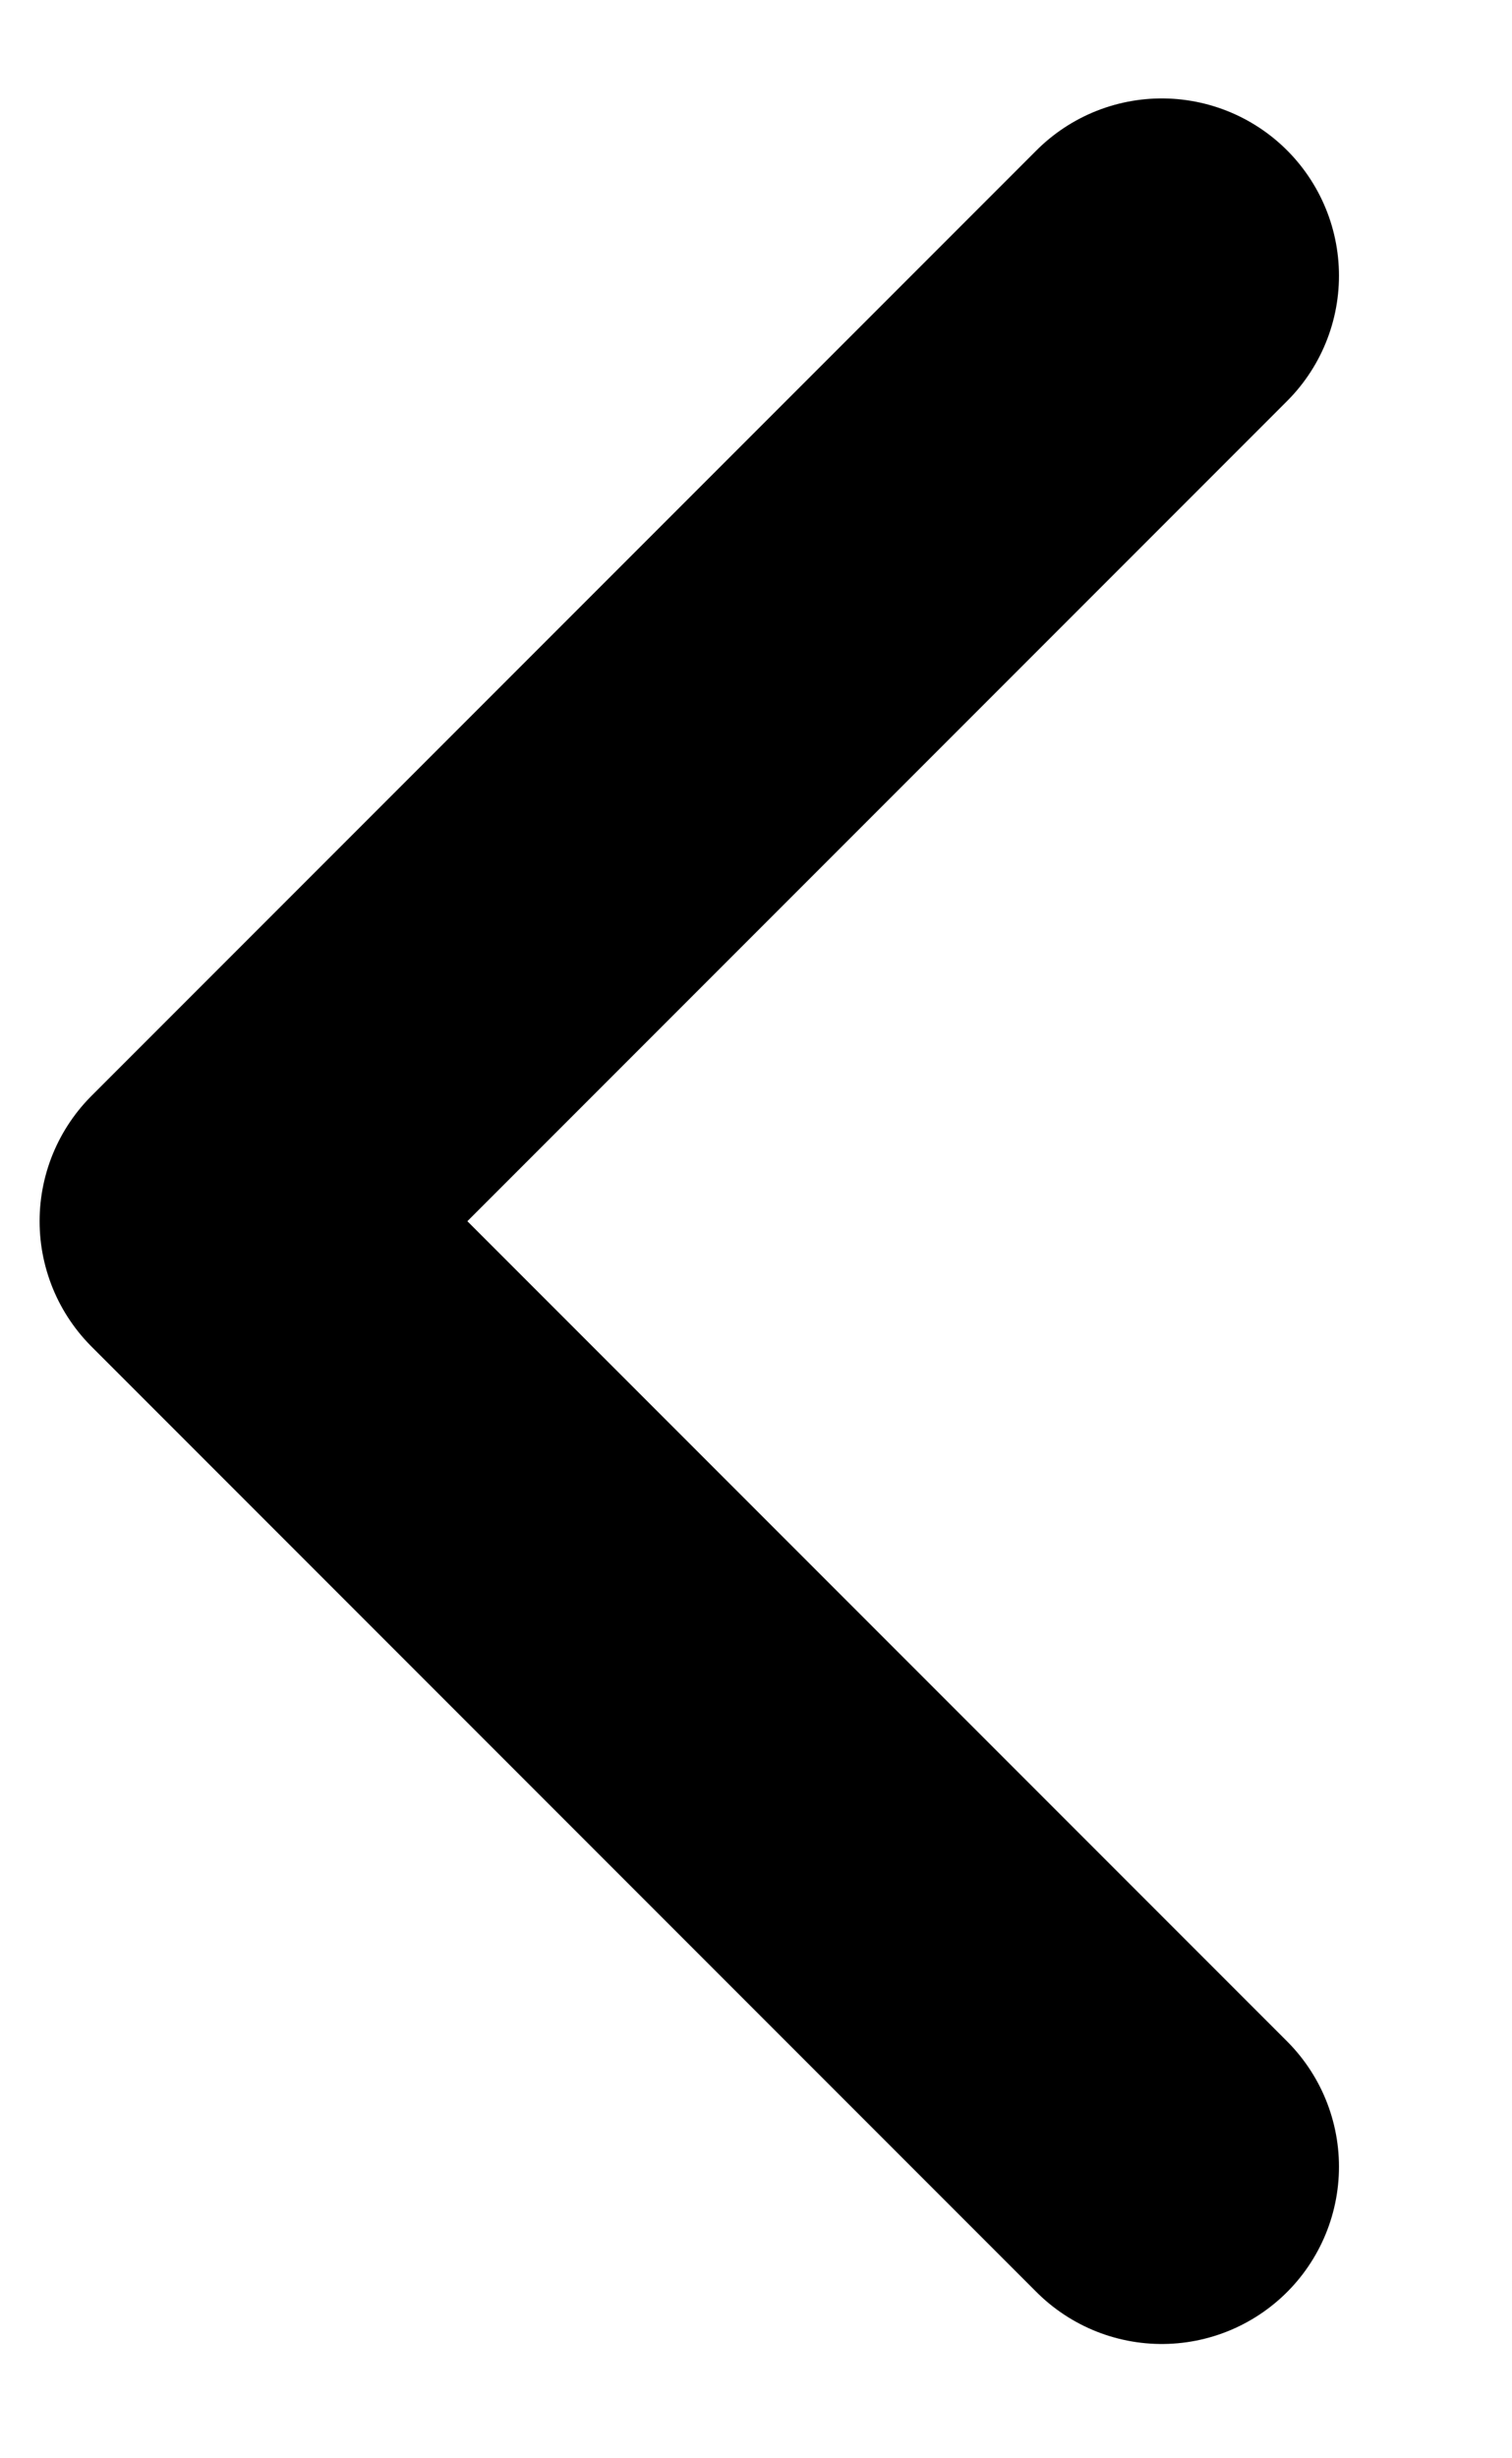 <svg width="8" height="13" viewBox="0 0 8 13" fill="none" xmlns="http://www.w3.org/2000/svg">
<path d="M6.147 1.458L1.147 6.458L6.147 11.458" stroke="black" stroke-width="1.875" stroke-linecap="round" stroke-linejoin="round"/>
</svg>